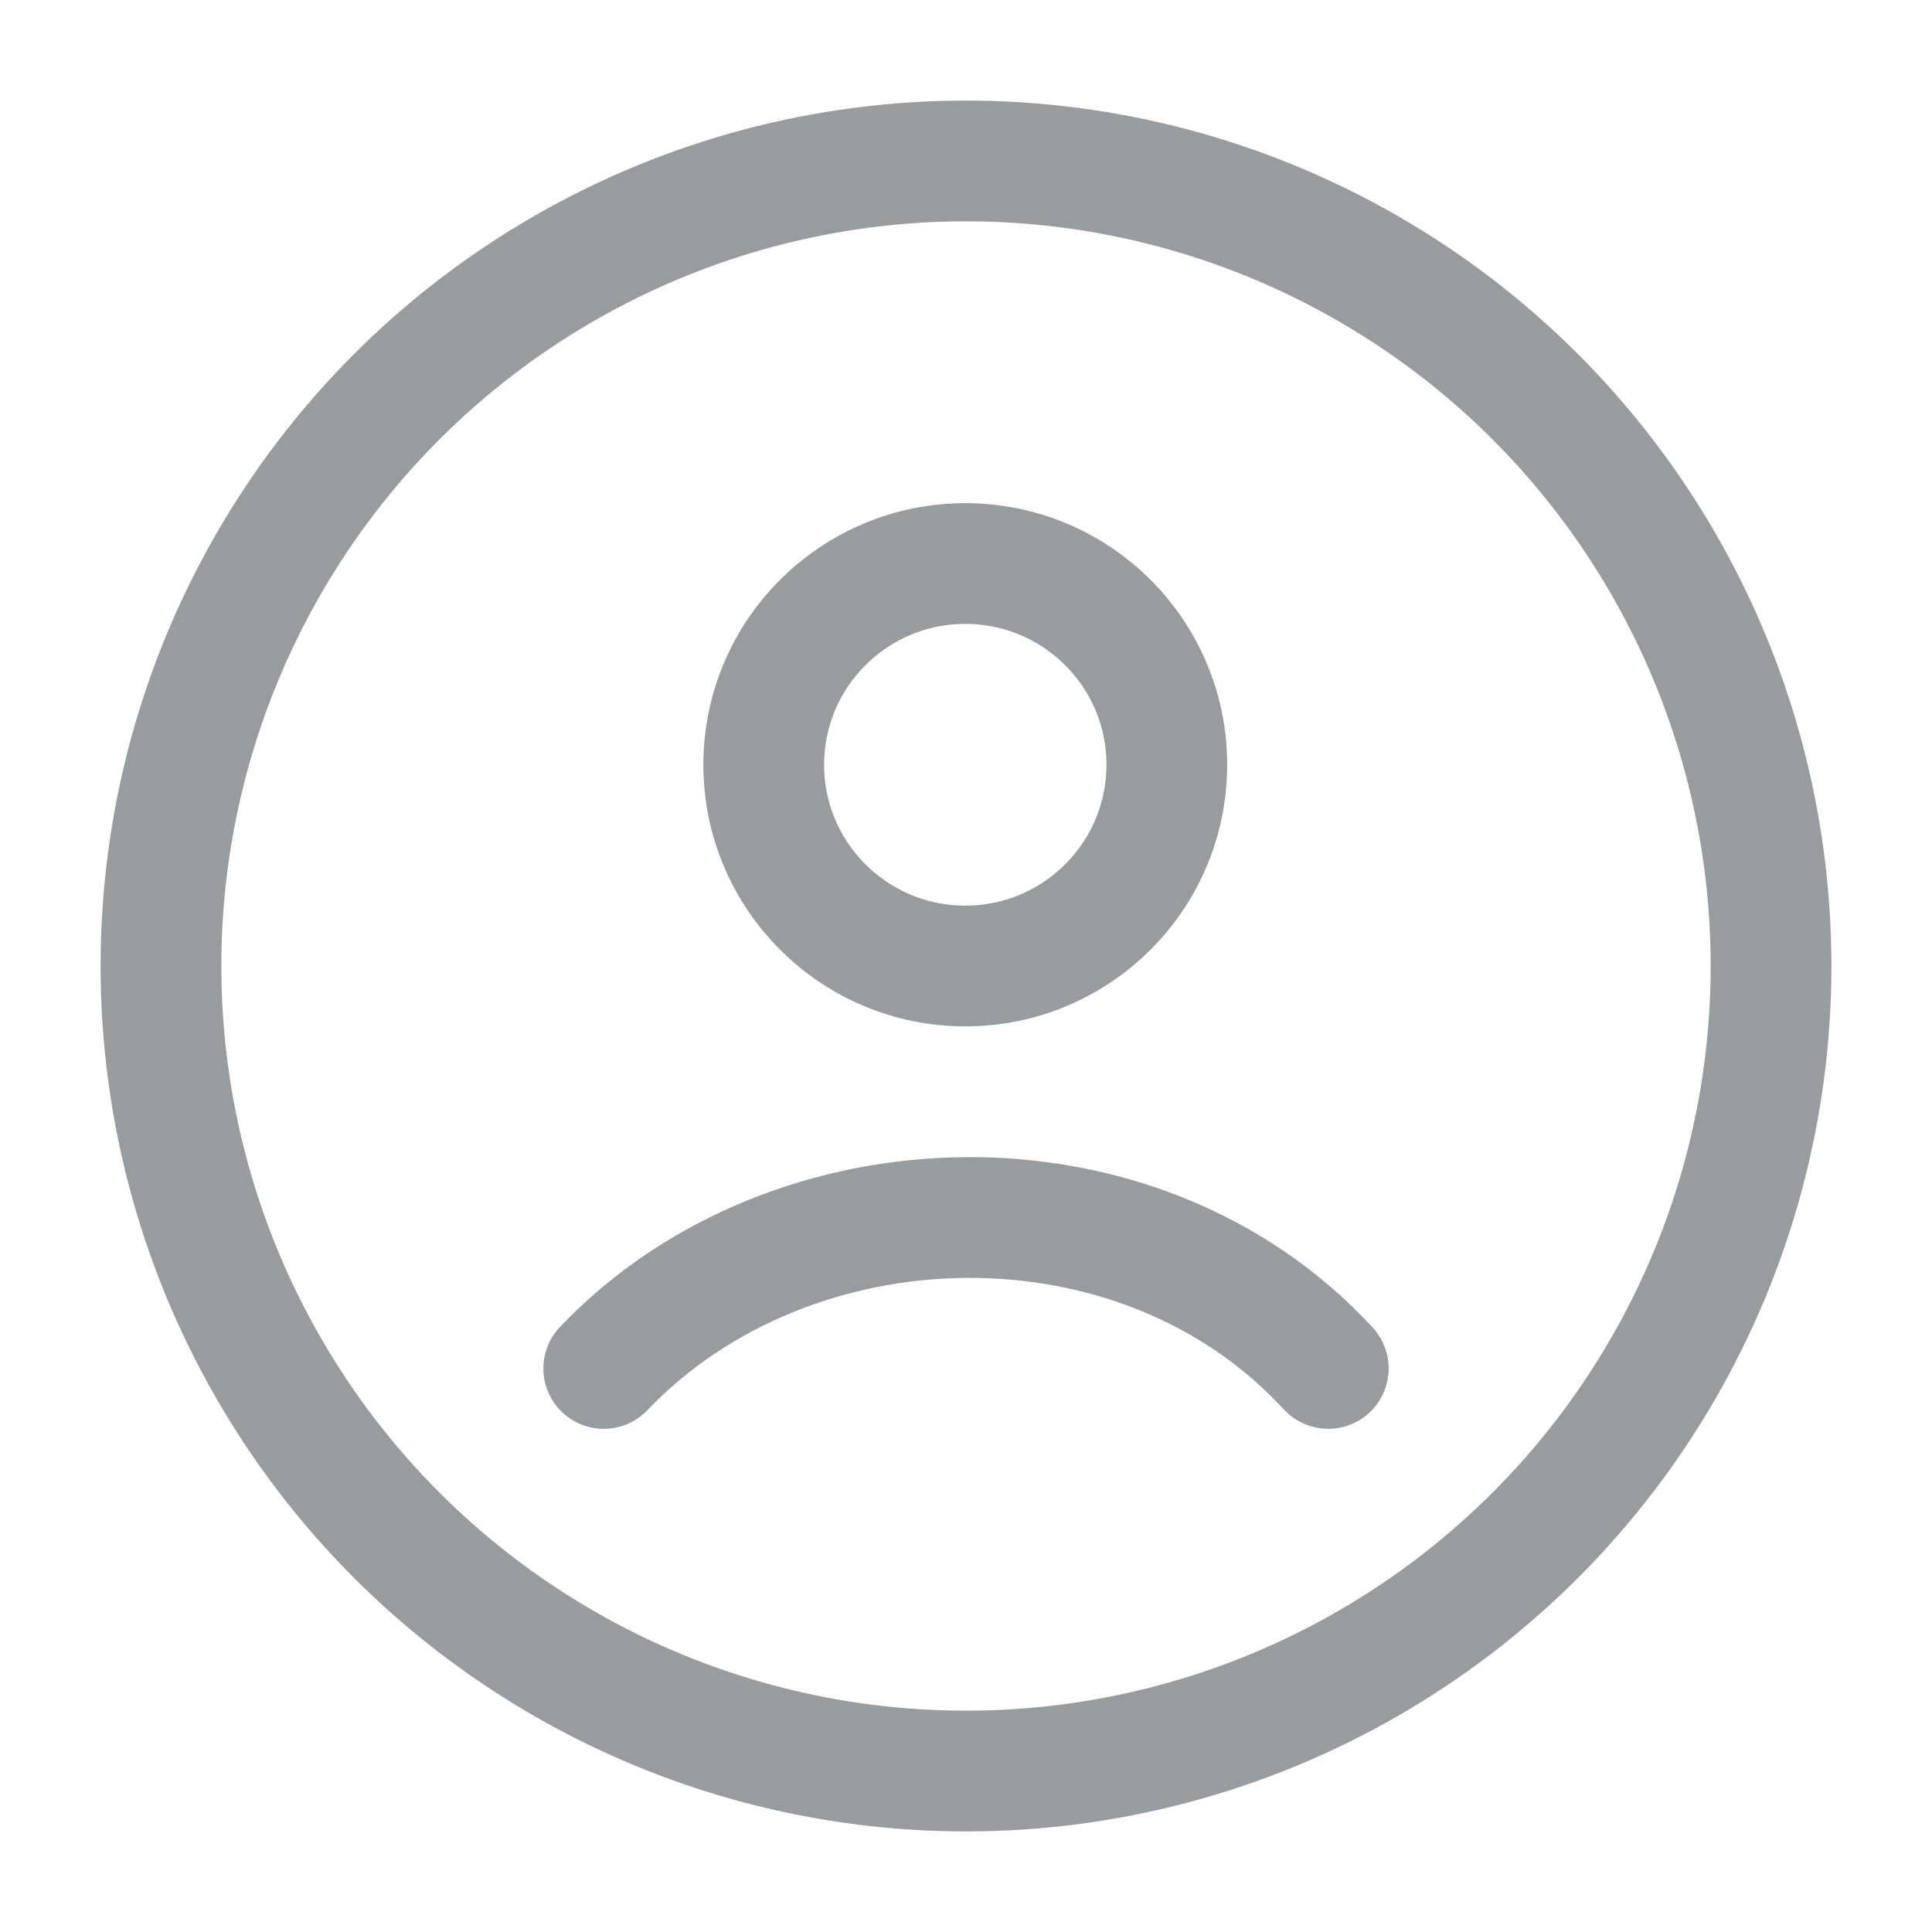 <svg width="16" height="16" viewBox="0 0 16 16" fill="none" xmlns="http://www.w3.org/2000/svg">
<g clip-path="url(#clip0_211_265)">
<circle cx="8" cy="8" r="6.667" stroke="#999C9E"/>
<path d="M5 11.333C6.554 9.705 9.429 9.628 11 11.333M9.663 6.333C9.663 7.254 8.916 8 7.994 8C7.073 8 6.325 7.254 6.325 6.333C6.325 5.413 7.073 4.667 7.994 4.667C8.916 4.667 9.663 5.413 9.663 6.333Z" stroke="#999C9E" stroke-linecap="round"/>
</g>
<defs>
<clipPath id="clip0_211_265">
<rect width="16" height="16" fill="white"/>
</clipPath>
</defs>
</svg>
